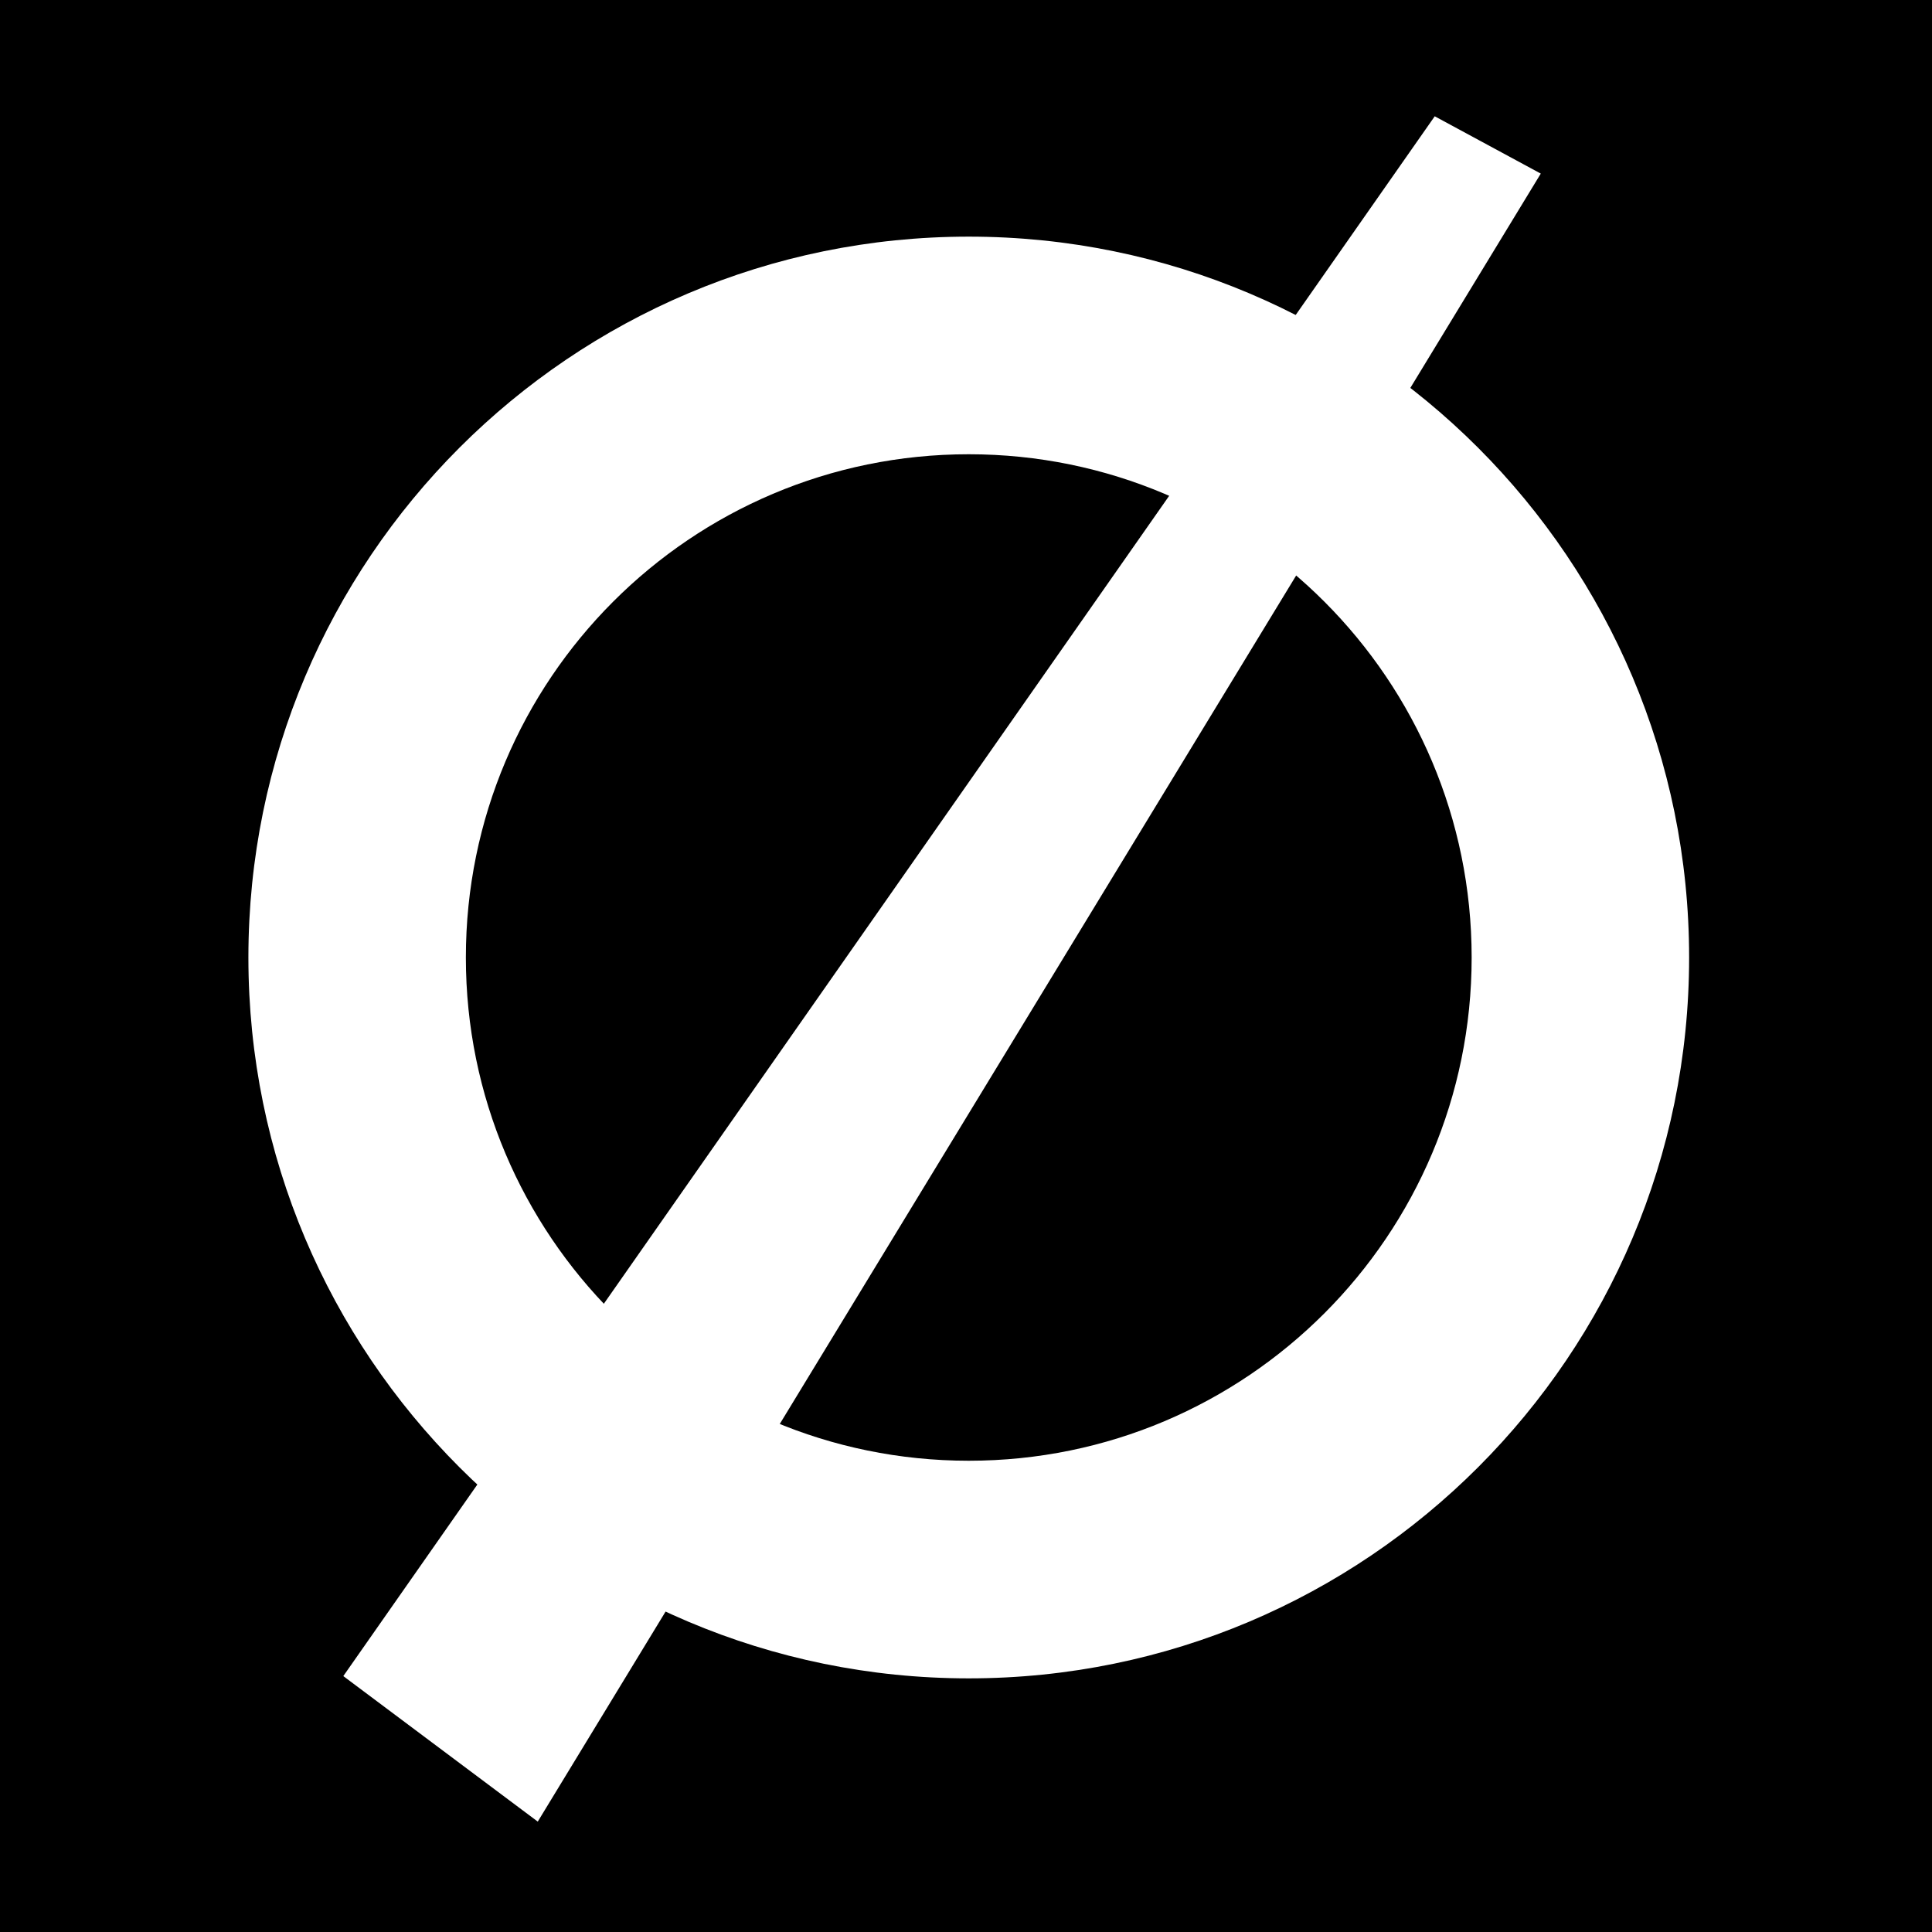 <svg width="350" height="350" xmlns="http://www.w3.org/2000/svg"><g fill="none" fill-rule="evenodd"><path fill="#000" d="M0 0h350v350H0z"/><g fill="#FFF"><path d="M175.5 42.869c72.073 0 130.5 58.467 130.5 130.59 0 72.124-58.427 130.592-130.5 130.592-72.073 0-130.5-58.468-130.5-130.591 0-72.124 58.427-130.591 130.5-130.591Zm0 39.423c-50.315 0-91.104 40.817-91.104 91.168 0 50.35 40.789 91.167 91.104 91.167s91.104-40.817 91.104-91.167-40.789-91.168-91.104-91.168Z"/><path d="M62.193 303.64 259.915 21.067l19.211 10.382L97.42 330z"/></g></g></svg>
